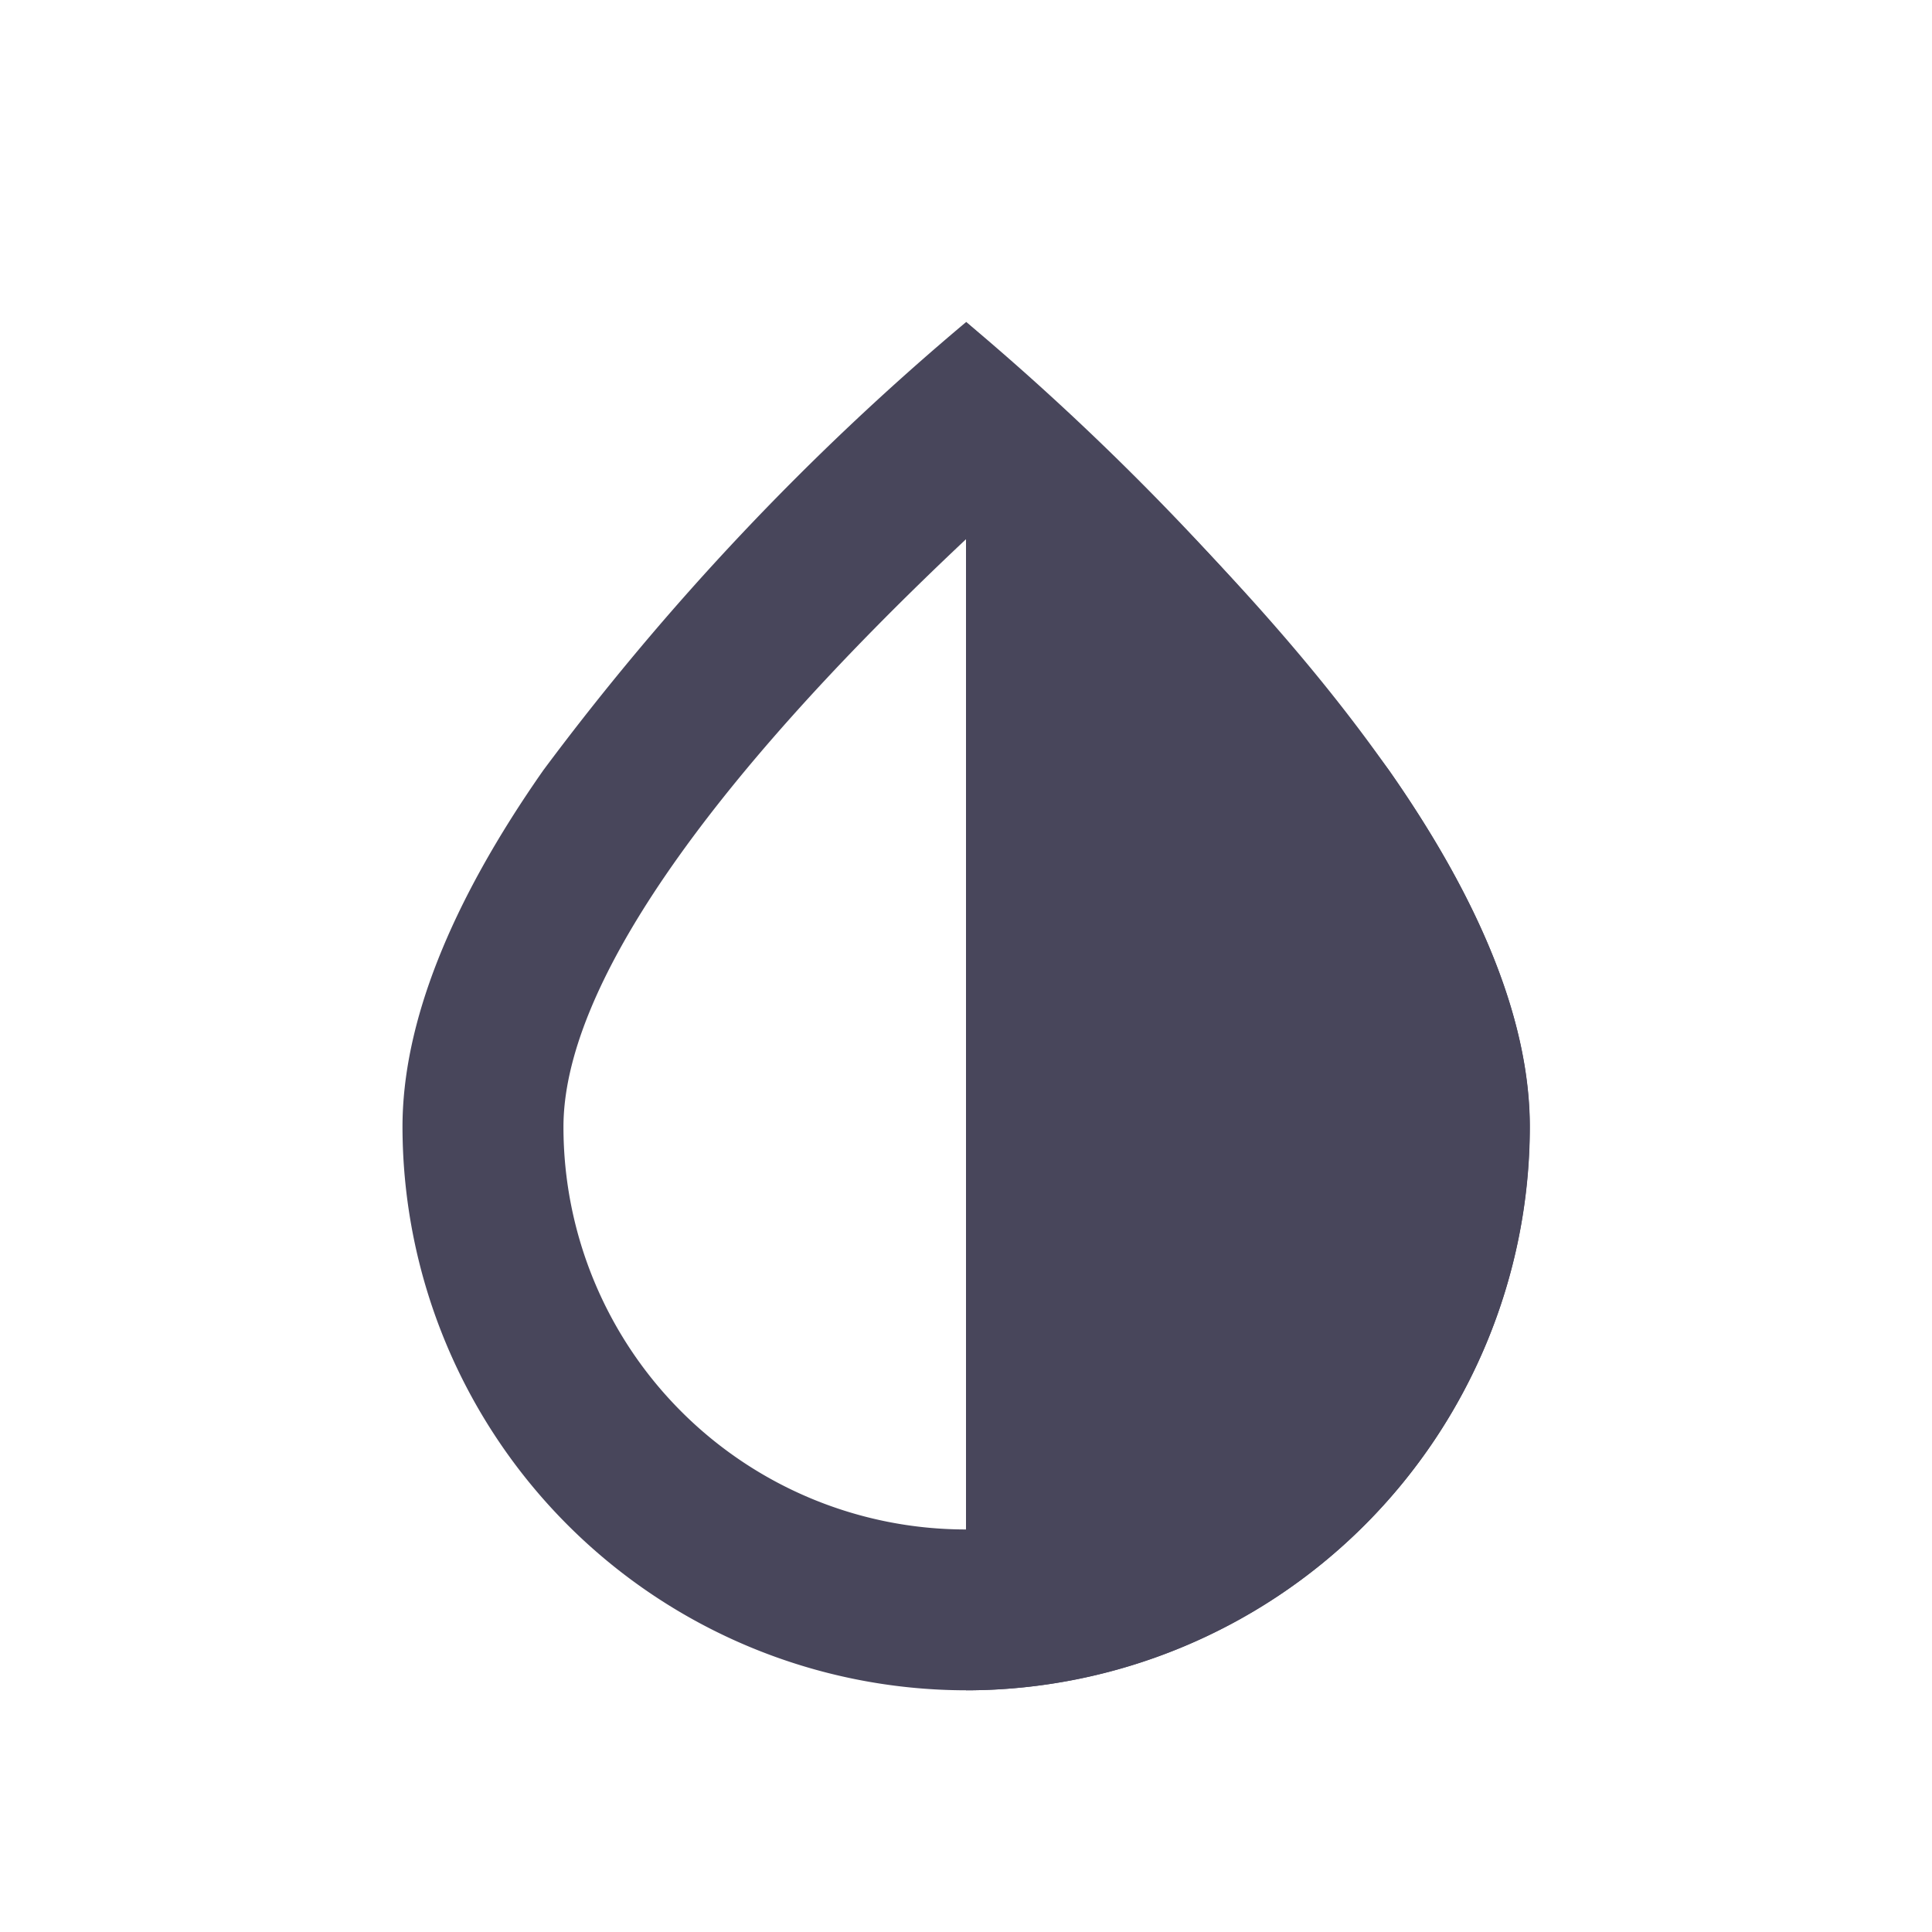 <svg xmlns="http://www.w3.org/2000/svg" width="42.5" height="42.5" viewBox="0 0 42.5 42.5"><g transform="translate(5083 7694.5)"><g transform="translate(-5083 -7694.5)"><g transform="translate(8.854 7.083)"><path d="M12.4,30.1A12.41,12.41,0,0,1,0,17.708c0-2.271,1.043-4.912,3.1-7.85A58.41,58.41,0,0,1,12.4,0a58.443,58.443,0,0,1,9.3,9.858c2.057,2.938,3.1,5.579,3.1,7.85A12.41,12.41,0,0,1,12.4,30.1Zm0-25.325h0C6.6,10.228,3.541,14.7,3.541,17.708a8.854,8.854,0,1,0,17.708,0c0-3.009-3.061-7.48-8.853-12.929Z" transform="translate(0 0)" fill="#48465b"/><path d="M0,0Q12.4,10.861,12.4,17.708A12.4,12.4,0,0,1,0,30.1Z" transform="translate(12.396)" fill="#48465b"/></g></g></g></svg>